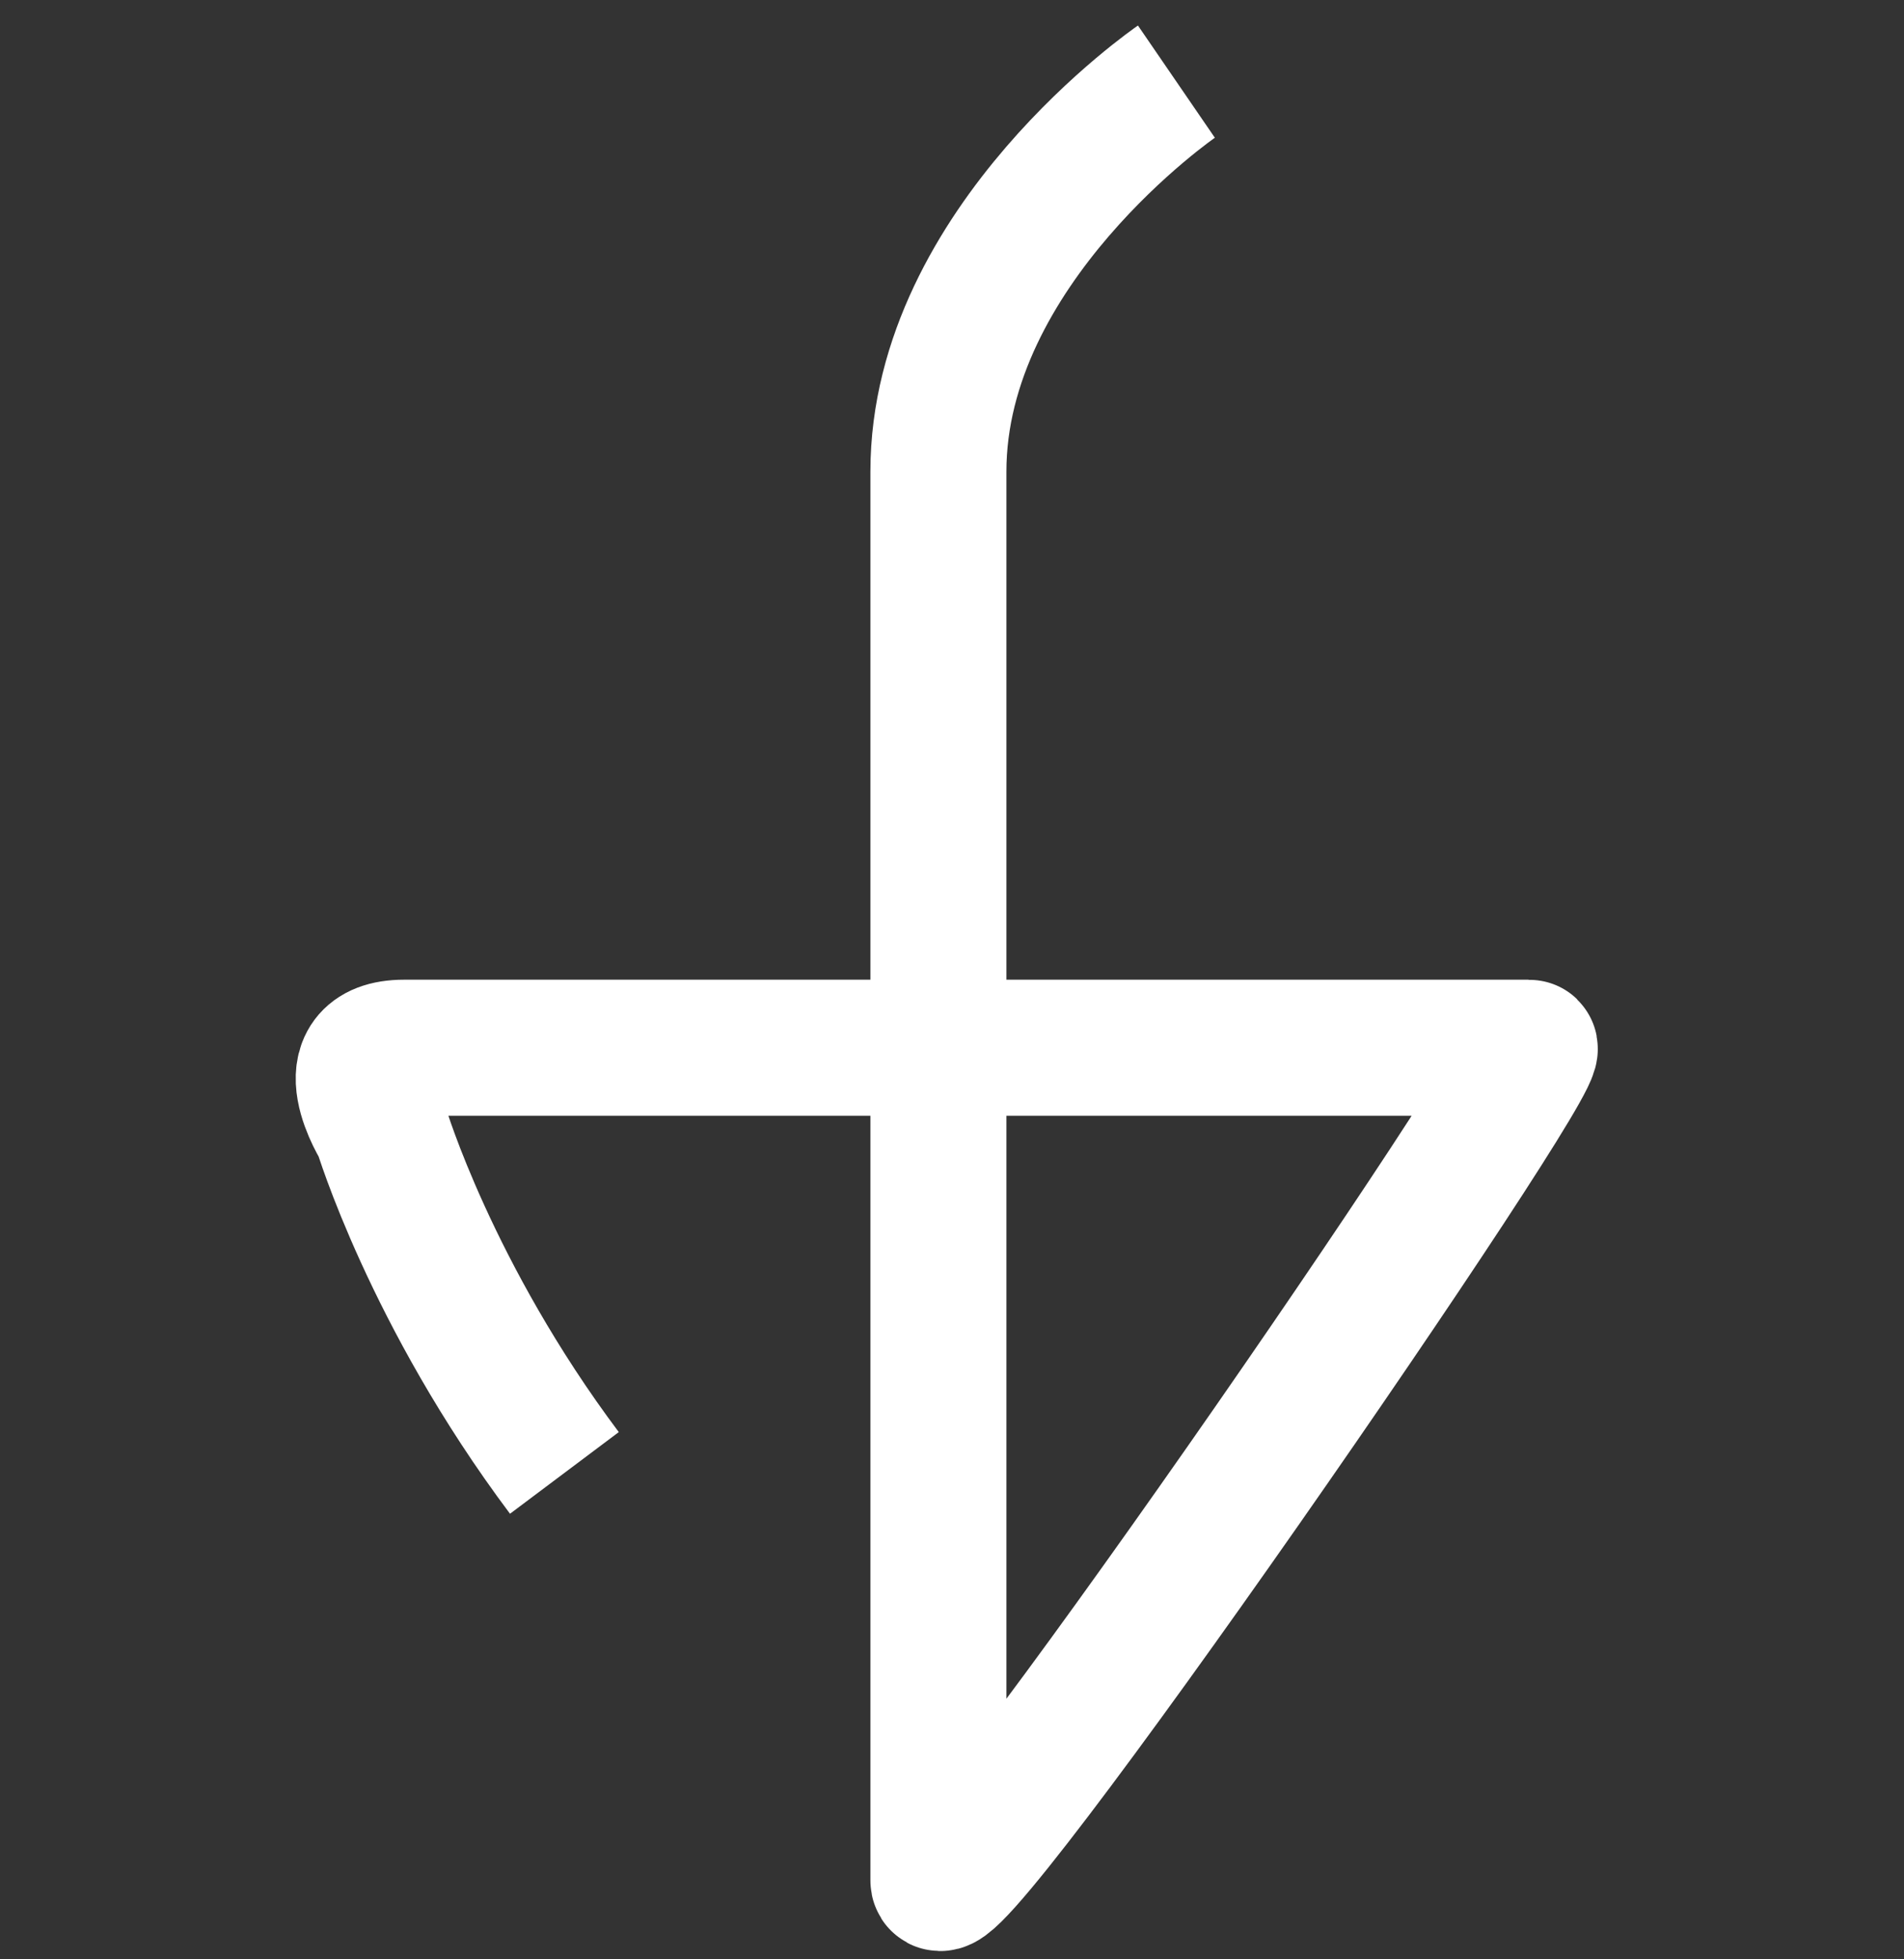 <?xml version="1.0" encoding="utf-8"?>
<!-- Generator: Adobe Illustrator 17.0.0, SVG Export Plug-In . SVG Version: 6.00 Build 0)  -->
<!DOCTYPE svg PUBLIC "-//W3C//DTD SVG 1.1//EN" "http://www.w3.org/Graphics/SVG/1.1/DTD/svg11.dtd">
<svg version="1.1" xmlns="http://www.w3.org/2000/svg" xmlns:xlink="http://www.w3.org/1999/xlink" x="0px" y="0px" width="70px"
	 height="72px" viewBox="0 0 70 72" enable-background="new 0 0 70 72" xml:space="preserve">
<rect x="0" y="0" width="70" height="72" fill="#333333" stroke="none"/>
<g id="Layer_2">
</g>
<g id="Layer_1">
	<path fill="none" stroke="#FFFFFF" stroke-width="5" stroke-miterlimit="10" d="M43.25,3c0,0-8.75,6-8.75,14.333
		c0,4.334,0-0.666,0,44.875c0,0,0,2.754,0,6.885c0,2.173,22.603-30.592,21.718-30.592c-1.867,0-4.228,0-4.228,0H18.583
		c0,0-0.967,0-3.721,0s-0.848,2.982-0.848,2.982s1.829,6.102,6.736,12.643"/>
</g>
</svg>
